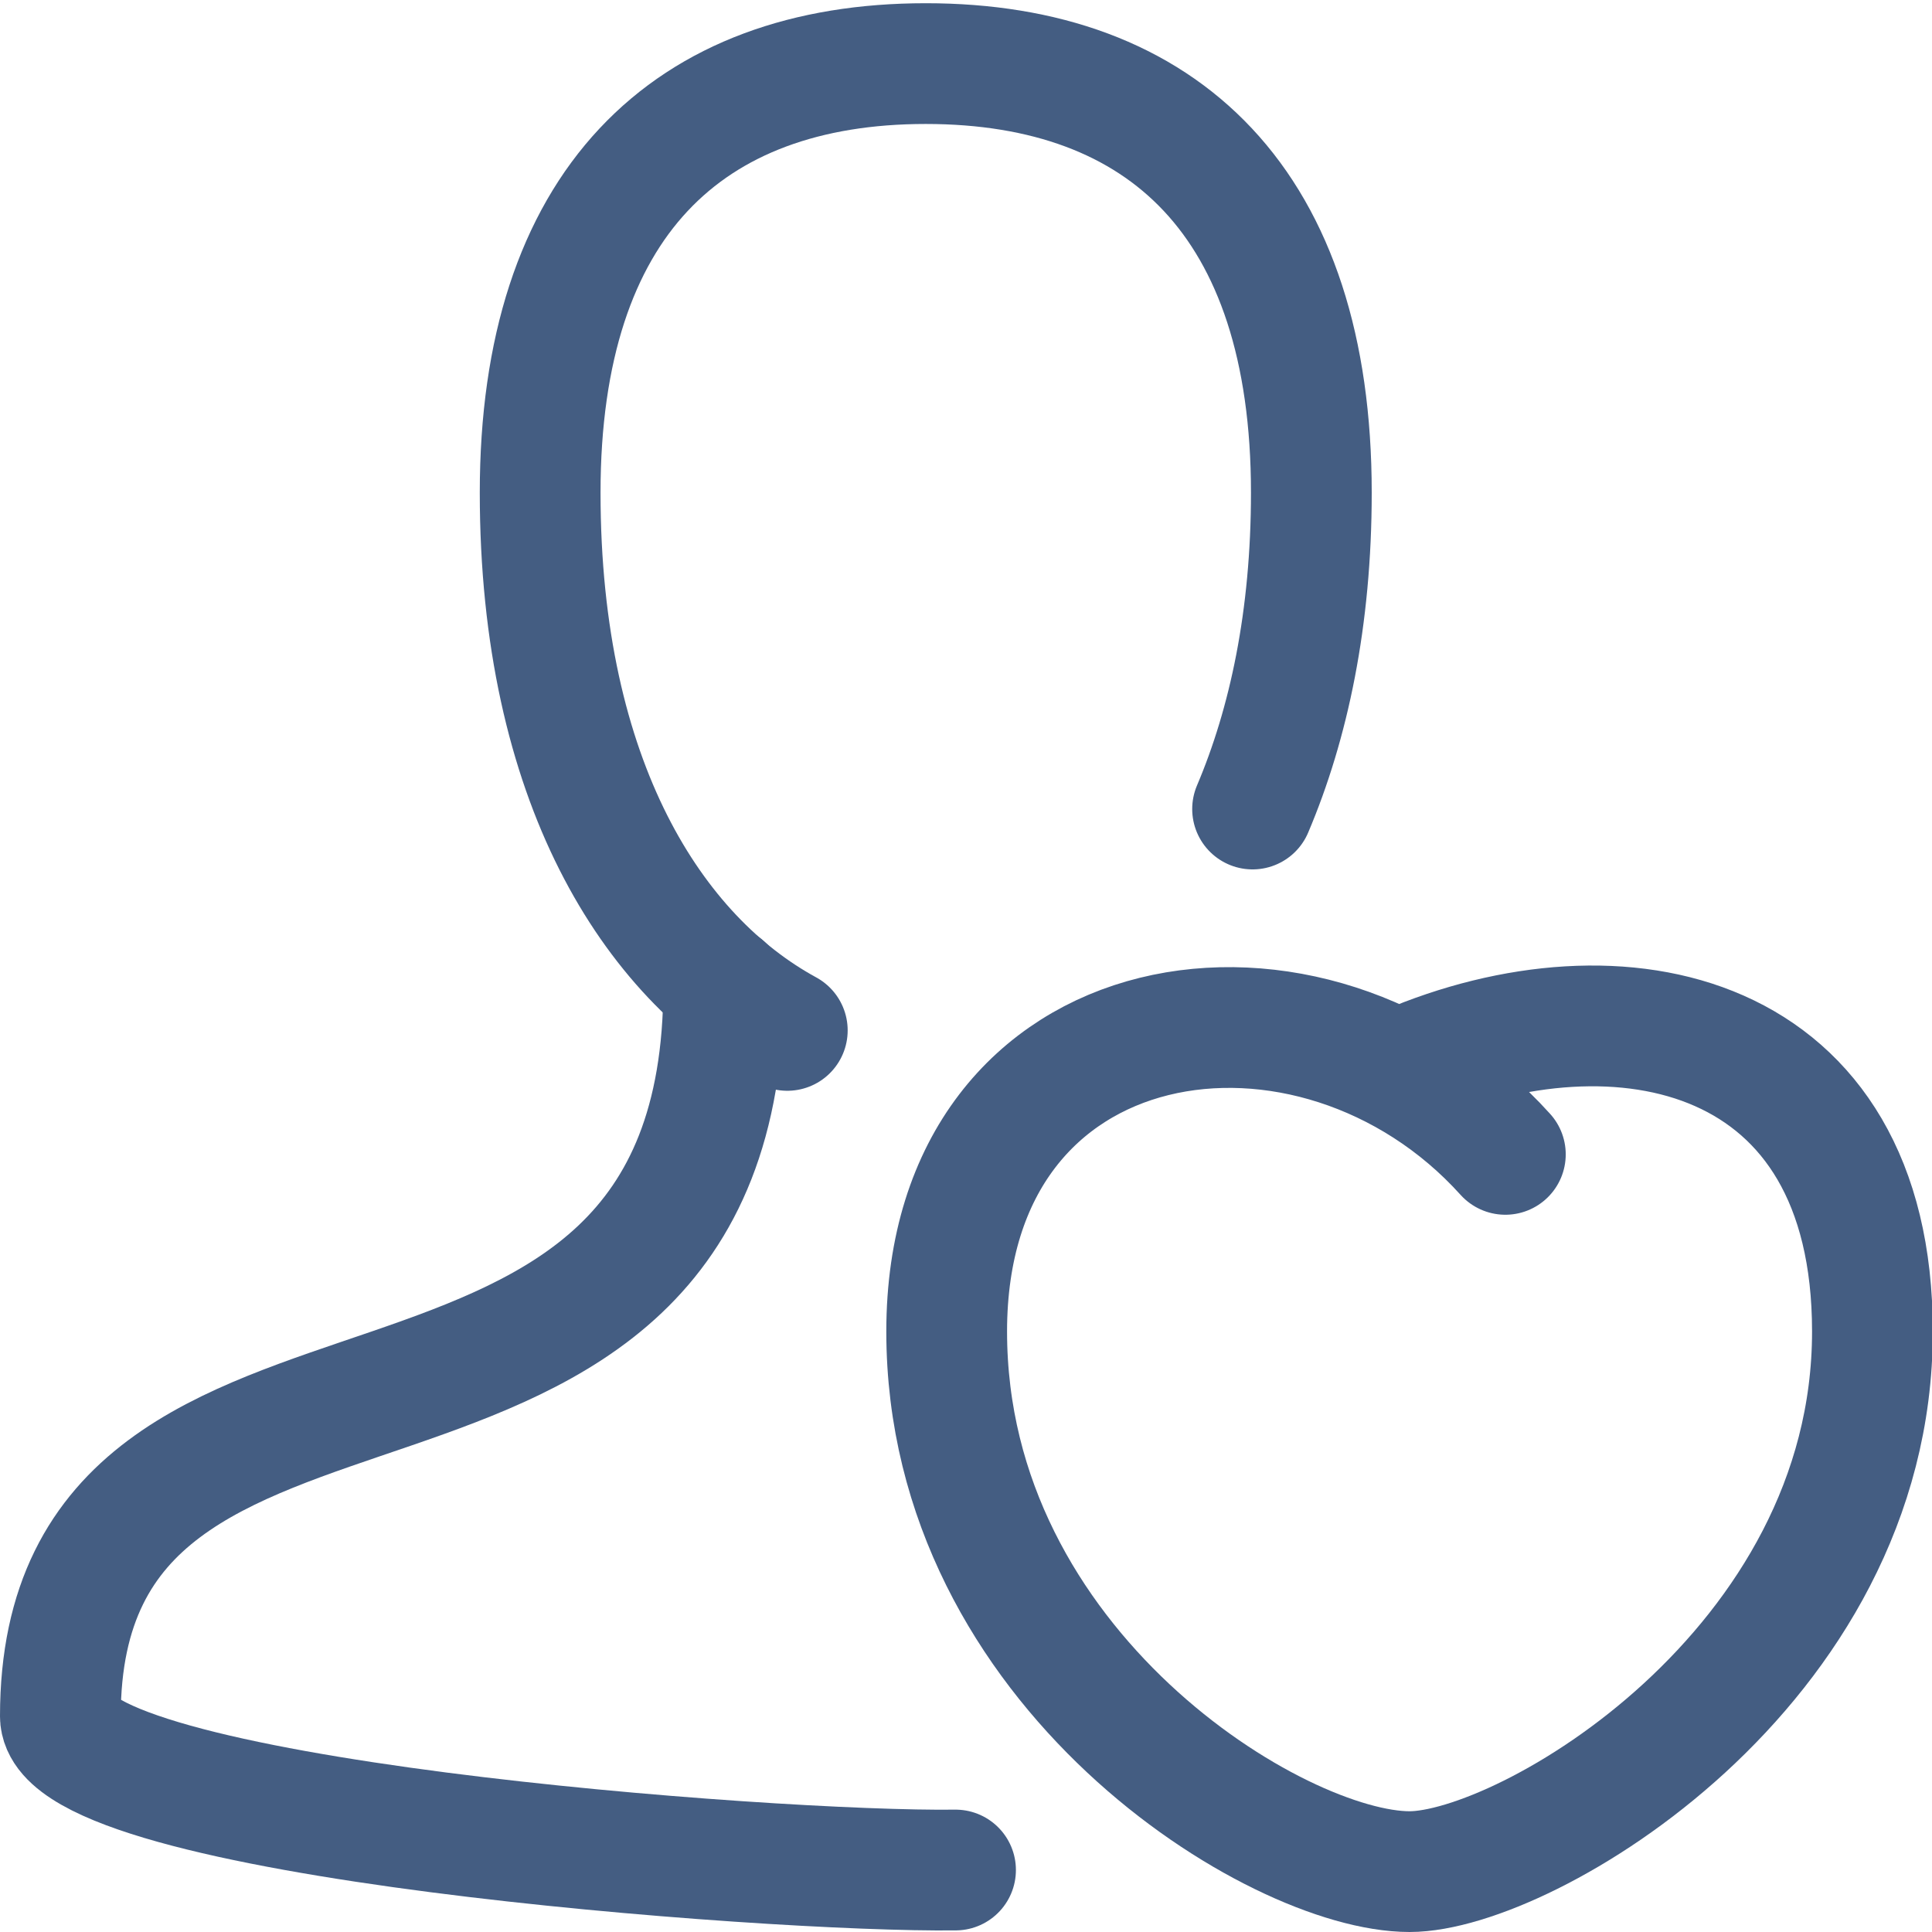 <?xml version="1.0" encoding="UTF-8"?><svg id="gs" xmlns="http://www.w3.org/2000/svg" width="24" height="24" viewBox="0 0 24 24"><path d="M18.7,14.34c-2.38-2.64-6.94-2-6.94,2.2s4.1,6.71,5.75,6.71c1.44,0,5.75-2.52,5.75-6.71,0-3.77-3.14-4.43-5.8-3.29" style="fill:none; stroke:#445d82; stroke-linecap:round; stroke-linejoin:round; stroke-width:1.5px;"/><g><path d="M11.87,23.23c-2.3,.03-11.12-.64-11.12-1.91,0-5.62,8.24-2.22,8.24-9.07" style="fill:none; fill-rule:evenodd; stroke:#445d82; stroke-linecap:round; stroke-miterlimit:10; stroke-width:1.5px;"/><path d="M15.56,10.05c.45-1.06,.73-2.37,.73-3.93,0-3.59-1.83-5.33-4.79-5.33s-4.79,1.74-4.79,5.33,1.4,5.77,3.07,6.68" style="fill:none; fill-rule:evenodd; stroke:#445d82; stroke-linecap:round; stroke-linejoin:round; stroke-width:1.5px;"/></g></svg>